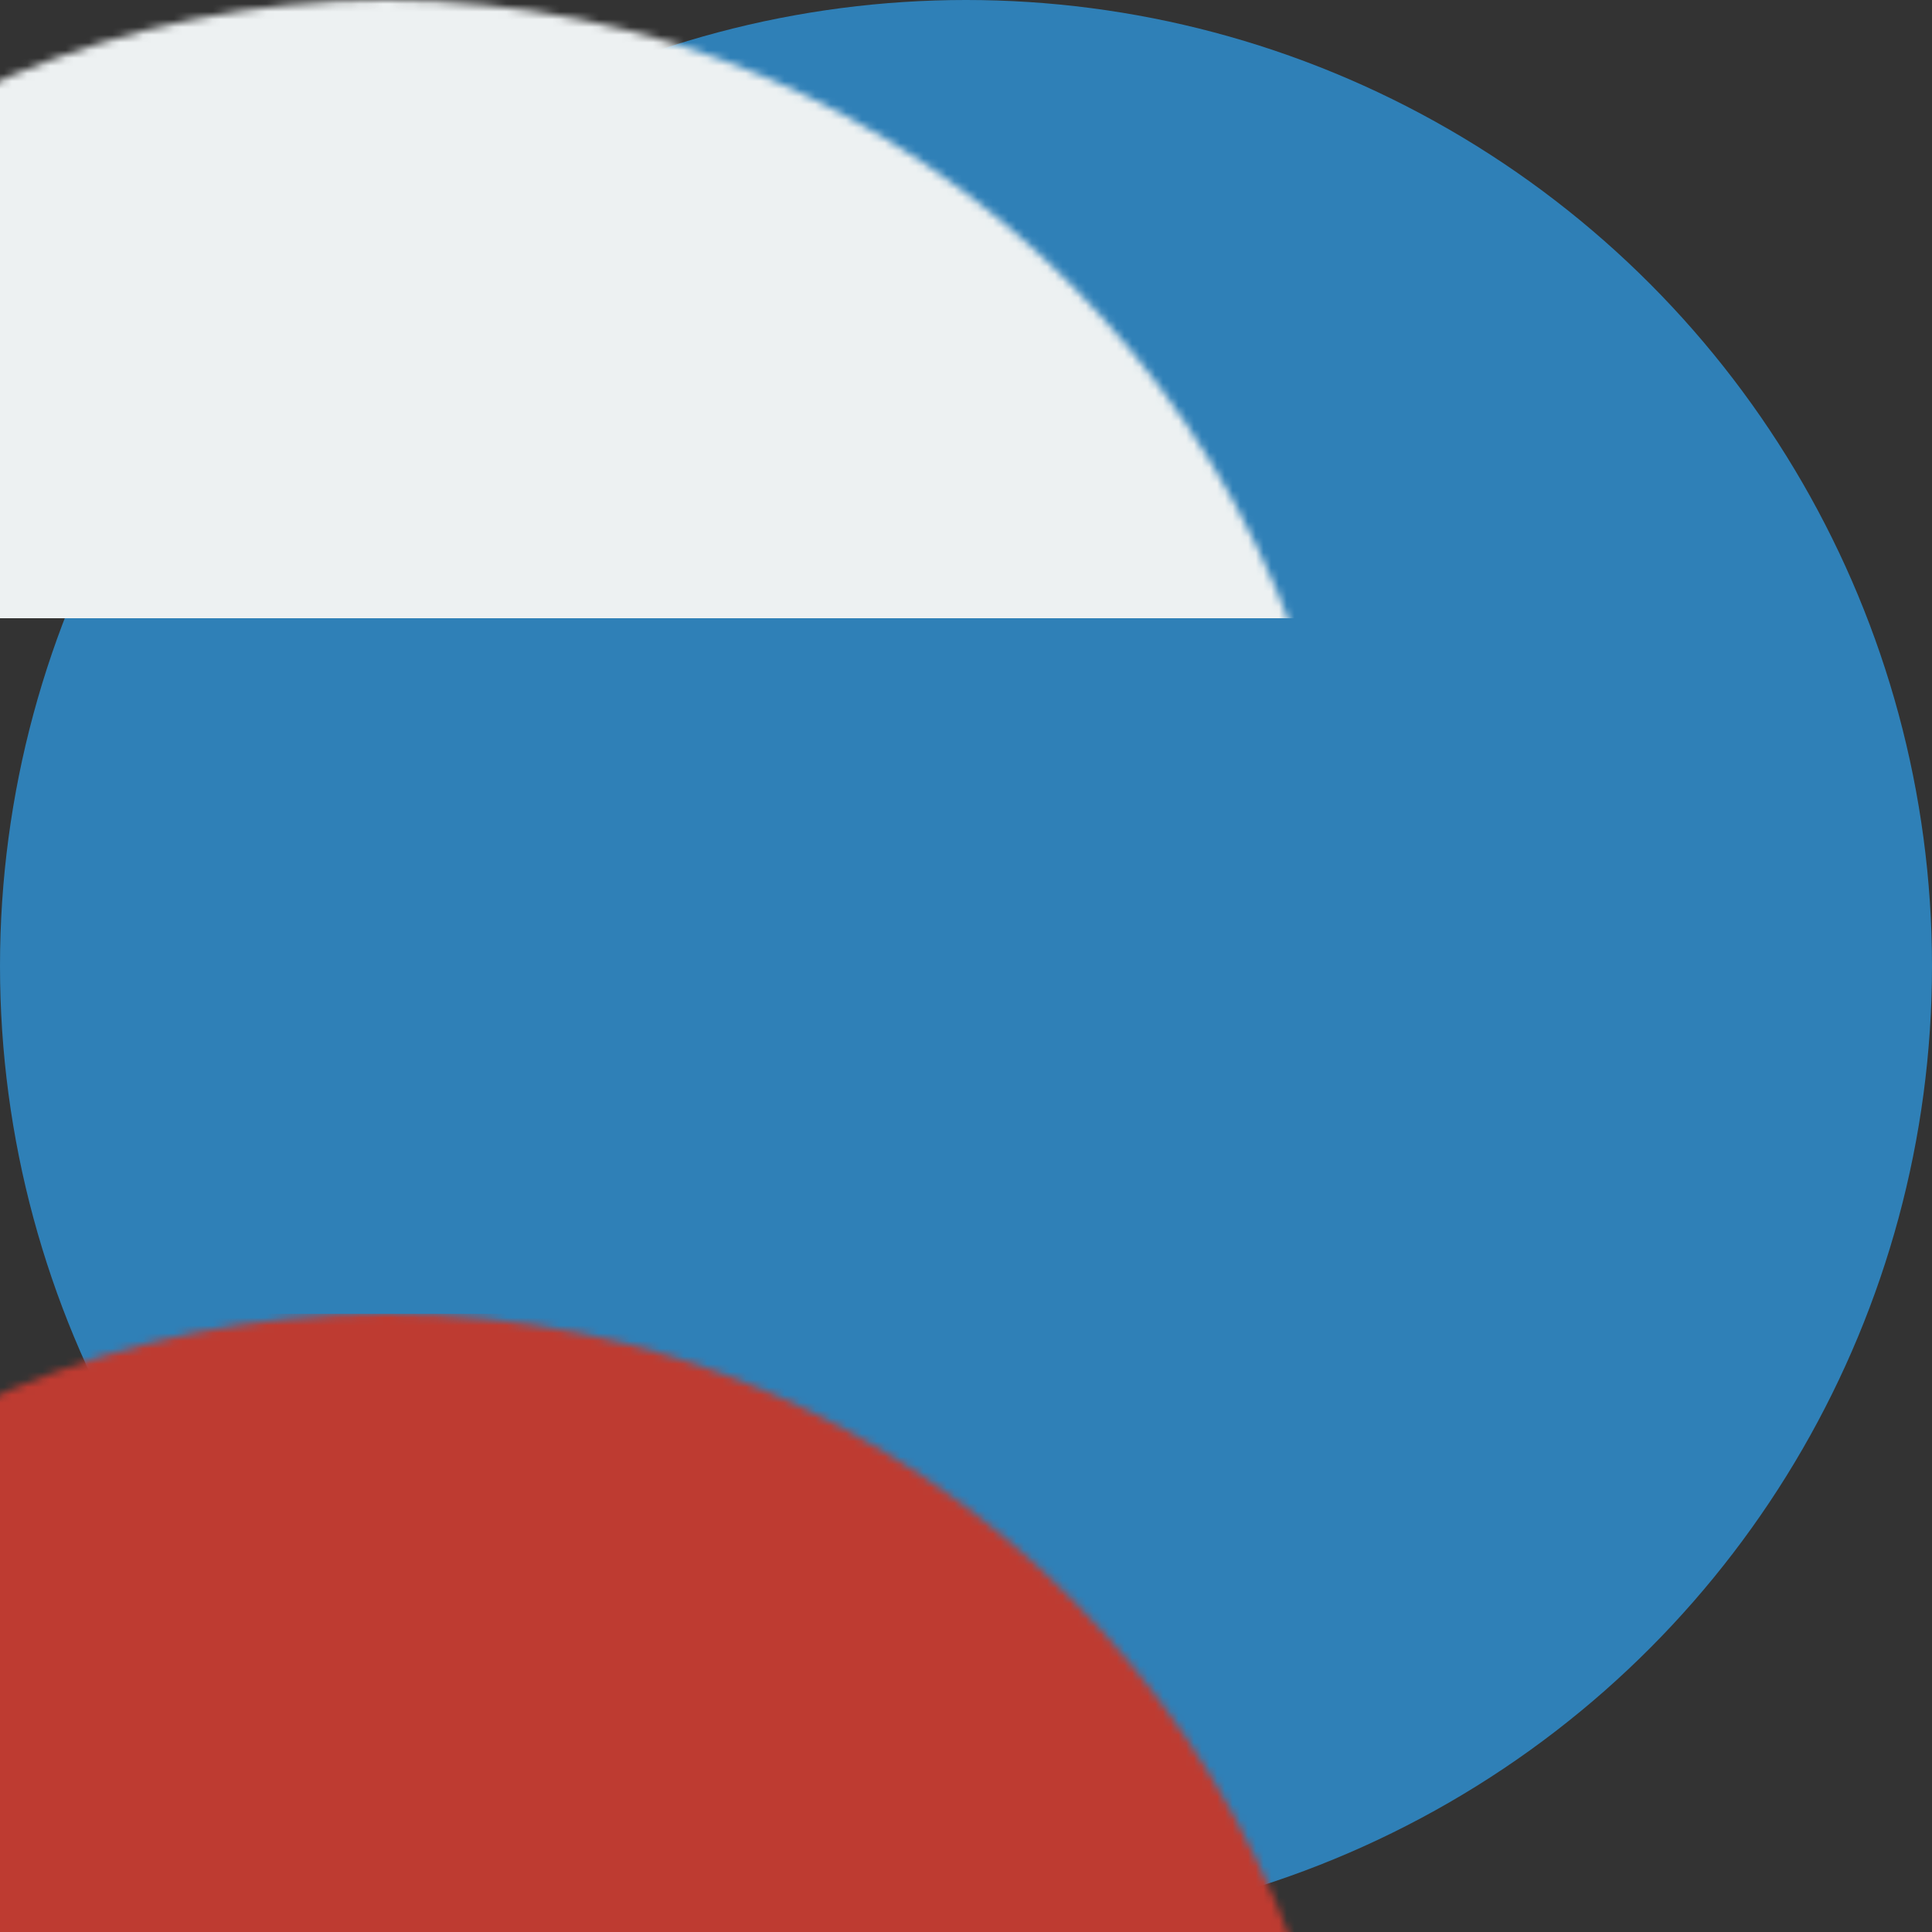 <?xml version="1.0" encoding="UTF-8" standalone="no"?>
<svg width="250px" height="250px" viewBox="0 0 250 250" version="1.1" xmlns="http://www.w3.org/2000/svg" xmlns:xlink="http://www.w3.org/1999/xlink">
    <rect x="0" y="0" width="250" height="250" fill="#333333" stroke="none"/>
    <!-- Generator: Sketch 3.8.3 (29802) - http://www.bohemiancoding.com/sketch -->
    <title>Russia</title>
    <desc>Created with Sketch.</desc>
    <defs>
        <circle id="path-1" cx="125" cy="125" r="125"></circle>
    </defs>
    <g id="Page-1" stroke="none" stroke-width="1" fill="none" fill-rule="evenodd">
        <g id="Russia">
            <g id="RU-Round">
                <mask id="mask-2" fill="white">
                    <use xlink:href="#path-1"></use>
                </mask>
                <use id="Oval-22" fill="#2F80B7" xlink:href="#path-1"></use>
                <rect id="Rectangle-48" fill="#EDF1F2" mask="url(#mask-2)" x="-75" y="0" width="400" height="80"></rect>
                <rect id="Rectangle-48" fill="#BE3B31" mask="url(#mask-2)" x="-75" y="170" width="400" height="80"></rect>
            </g>
        </g>
    </g>
</svg>